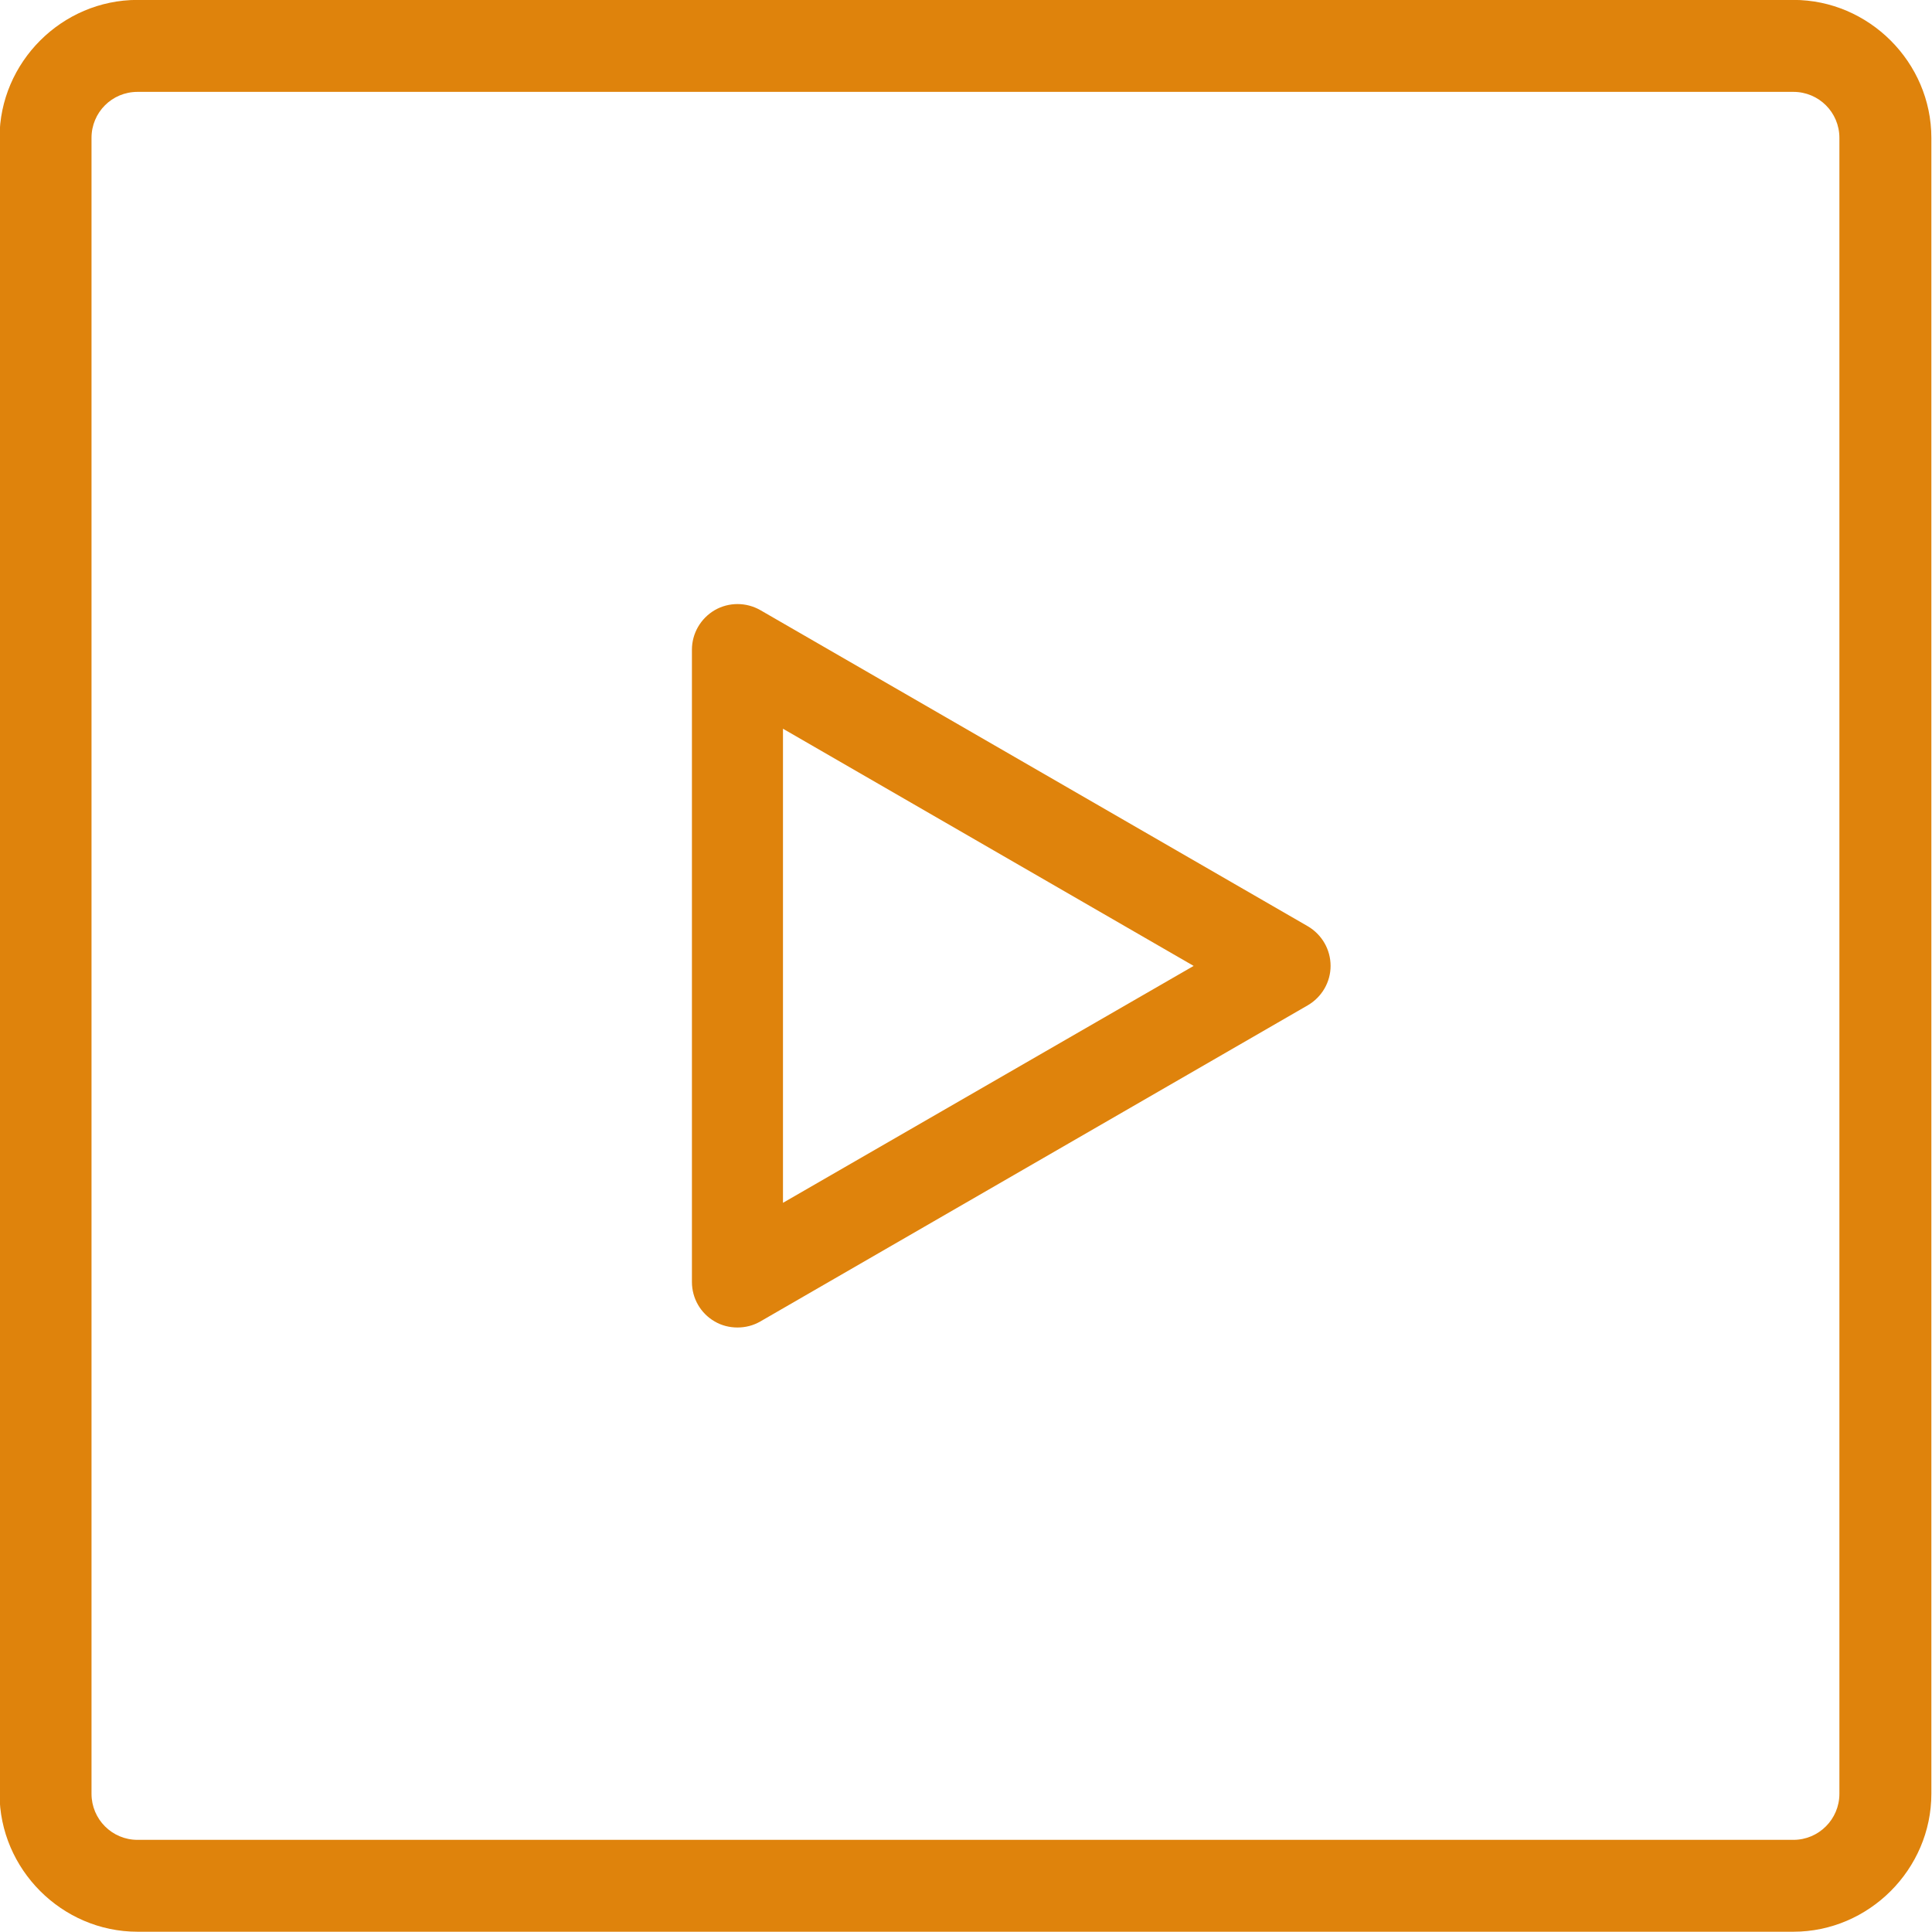 <?xml version="1.0" encoding="utf-8"?>
<!-- Generator: Adobe Illustrator 16.0.2, SVG Export Plug-In . SVG Version: 6.00 Build 0)  -->
<!DOCTYPE svg PUBLIC "-//W3C//DTD SVG 1.1//EN" "http://www.w3.org/Graphics/SVG/1.1/DTD/svg11.dtd">
<svg version="1.1" id="Слой_1" xmlns="http://www.w3.org/2000/svg" xmlns:xlink="http://www.w3.org/1999/xlink" x="0px" y="0px"
	 width="21.26px" height="21.26px" viewBox="0 0 21.26 21.26" enable-background="new 0 0 21.26 21.26" xml:space="preserve">
<g>
	<path fill="#DF830C" d="M8.616,8.019v5.217l4.519-2.607L8.616,8.019z M14.39,11.063l-6.024,3.479
		c-0.078,0.045-0.164,0.066-0.251,0.066c-0.086,0-0.173-0.021-0.25-0.066c-0.156-0.09-0.251-0.255-0.251-0.436V7.15
		c0-0.18,0.096-0.345,0.251-0.436c0.155-0.089,0.346-0.089,0.502,0l6.025,3.479c0.154,0.091,0.25,0.255,0.25,0.436
		C14.642,10.808,14.545,10.973,14.39,11.063z M20.241,1.517c0-0.281-0.227-0.506-0.506-0.506H1.513
		c-0.281,0-0.506,0.226-0.506,0.506v18.222c0,0.28,0.226,0.507,0.506,0.507h18.222c0.279,0,0.506-0.227,0.506-0.507V1.517z
		 M19.735,21.257H1.513c-0.832,0-1.518-0.688-1.518-1.519V1.517c0-0.832,0.686-1.518,1.518-1.518h18.222
		c0.83,0,1.518,0.686,1.518,1.518v18.222C21.253,20.57,20.565,21.257,19.735,21.257z"/>
</g>
</svg>
